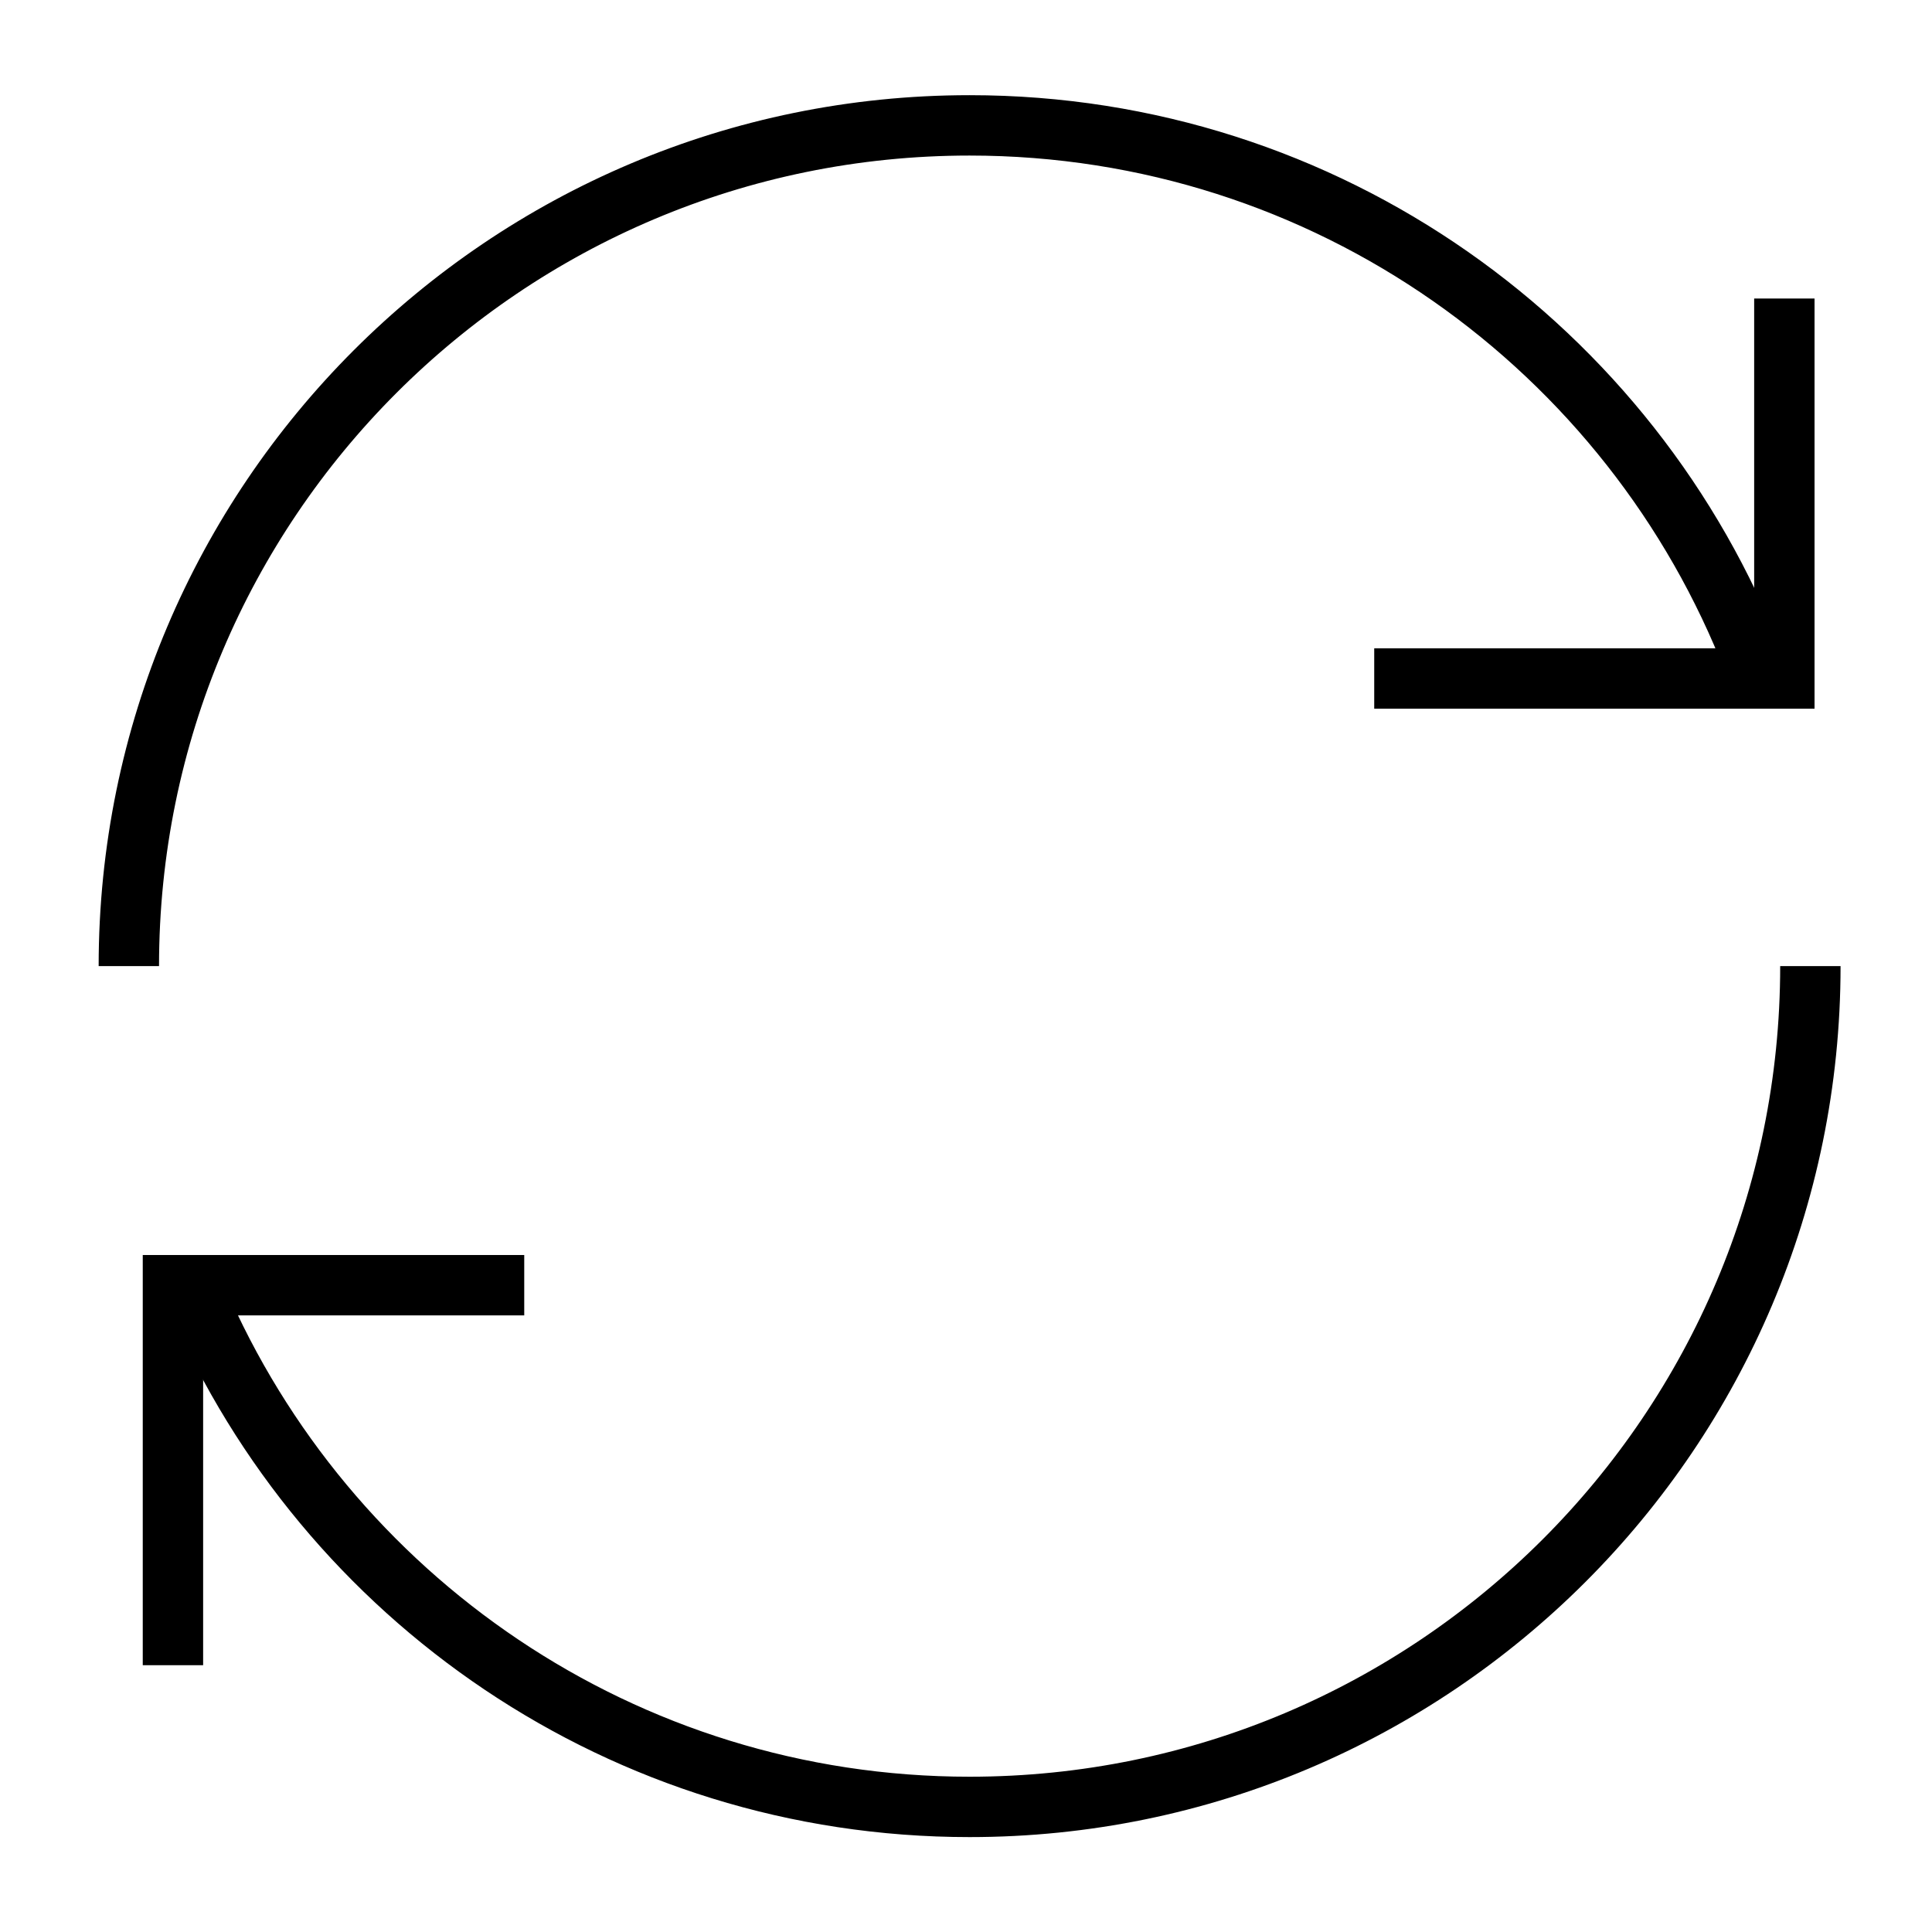 <?xml version="1.0" encoding="utf-8"?>
<!-- Generator: Adobe Illustrator 16.0.4, SVG Export Plug-In . SVG Version: 6.00 Build 0)  -->
<!DOCTYPE svg PUBLIC "-//W3C//DTD SVG 1.1//EN" "http://www.w3.org/Graphics/SVG/1.1/DTD/svg11.dtd">
<svg version="1.1" id="Layer_1" xmlns="http://www.w3.org/2000/svg" xmlns:xlink="http://www.w3.org/1999/xlink" x="0px" y="0px"
	 width="64px" height="64px" viewBox="0 0 64 64" enable-background="new 0 0 64 64" xml:space="preserve">
<title>arrow-book</title>
<desc>Created with Sketch.</desc>
<g>
	<path fill="none" stroke="#000000" stroke-width="2" stroke-miterlimit="10" d="M4.268,32.004
		c0-15.382,12.469-27.851,27.851-27.851c11.842,0,21.961,7.393,25.986,17.817"/>
	<path fill="none" stroke="#000000" stroke-width="2" stroke-miterlimit="10" d="M59.971,32.004
		c0,15.38-12.472,27.852-27.852,27.852c-11.474,0-21.328-6.938-25.593-16.853"/>
</g>
<polyline fill="none" stroke="#000000" stroke-width="2" stroke-miterlimit="10" points="5.729,55.162 5.729,42.574 17.366,42.574 
	"/>
<polyline fill="none" stroke="#000000" stroke-width="2" stroke-miterlimit="10" points="59.109,9.889 59.109,22.476 45.523,22.476 
	"/>
</svg>
